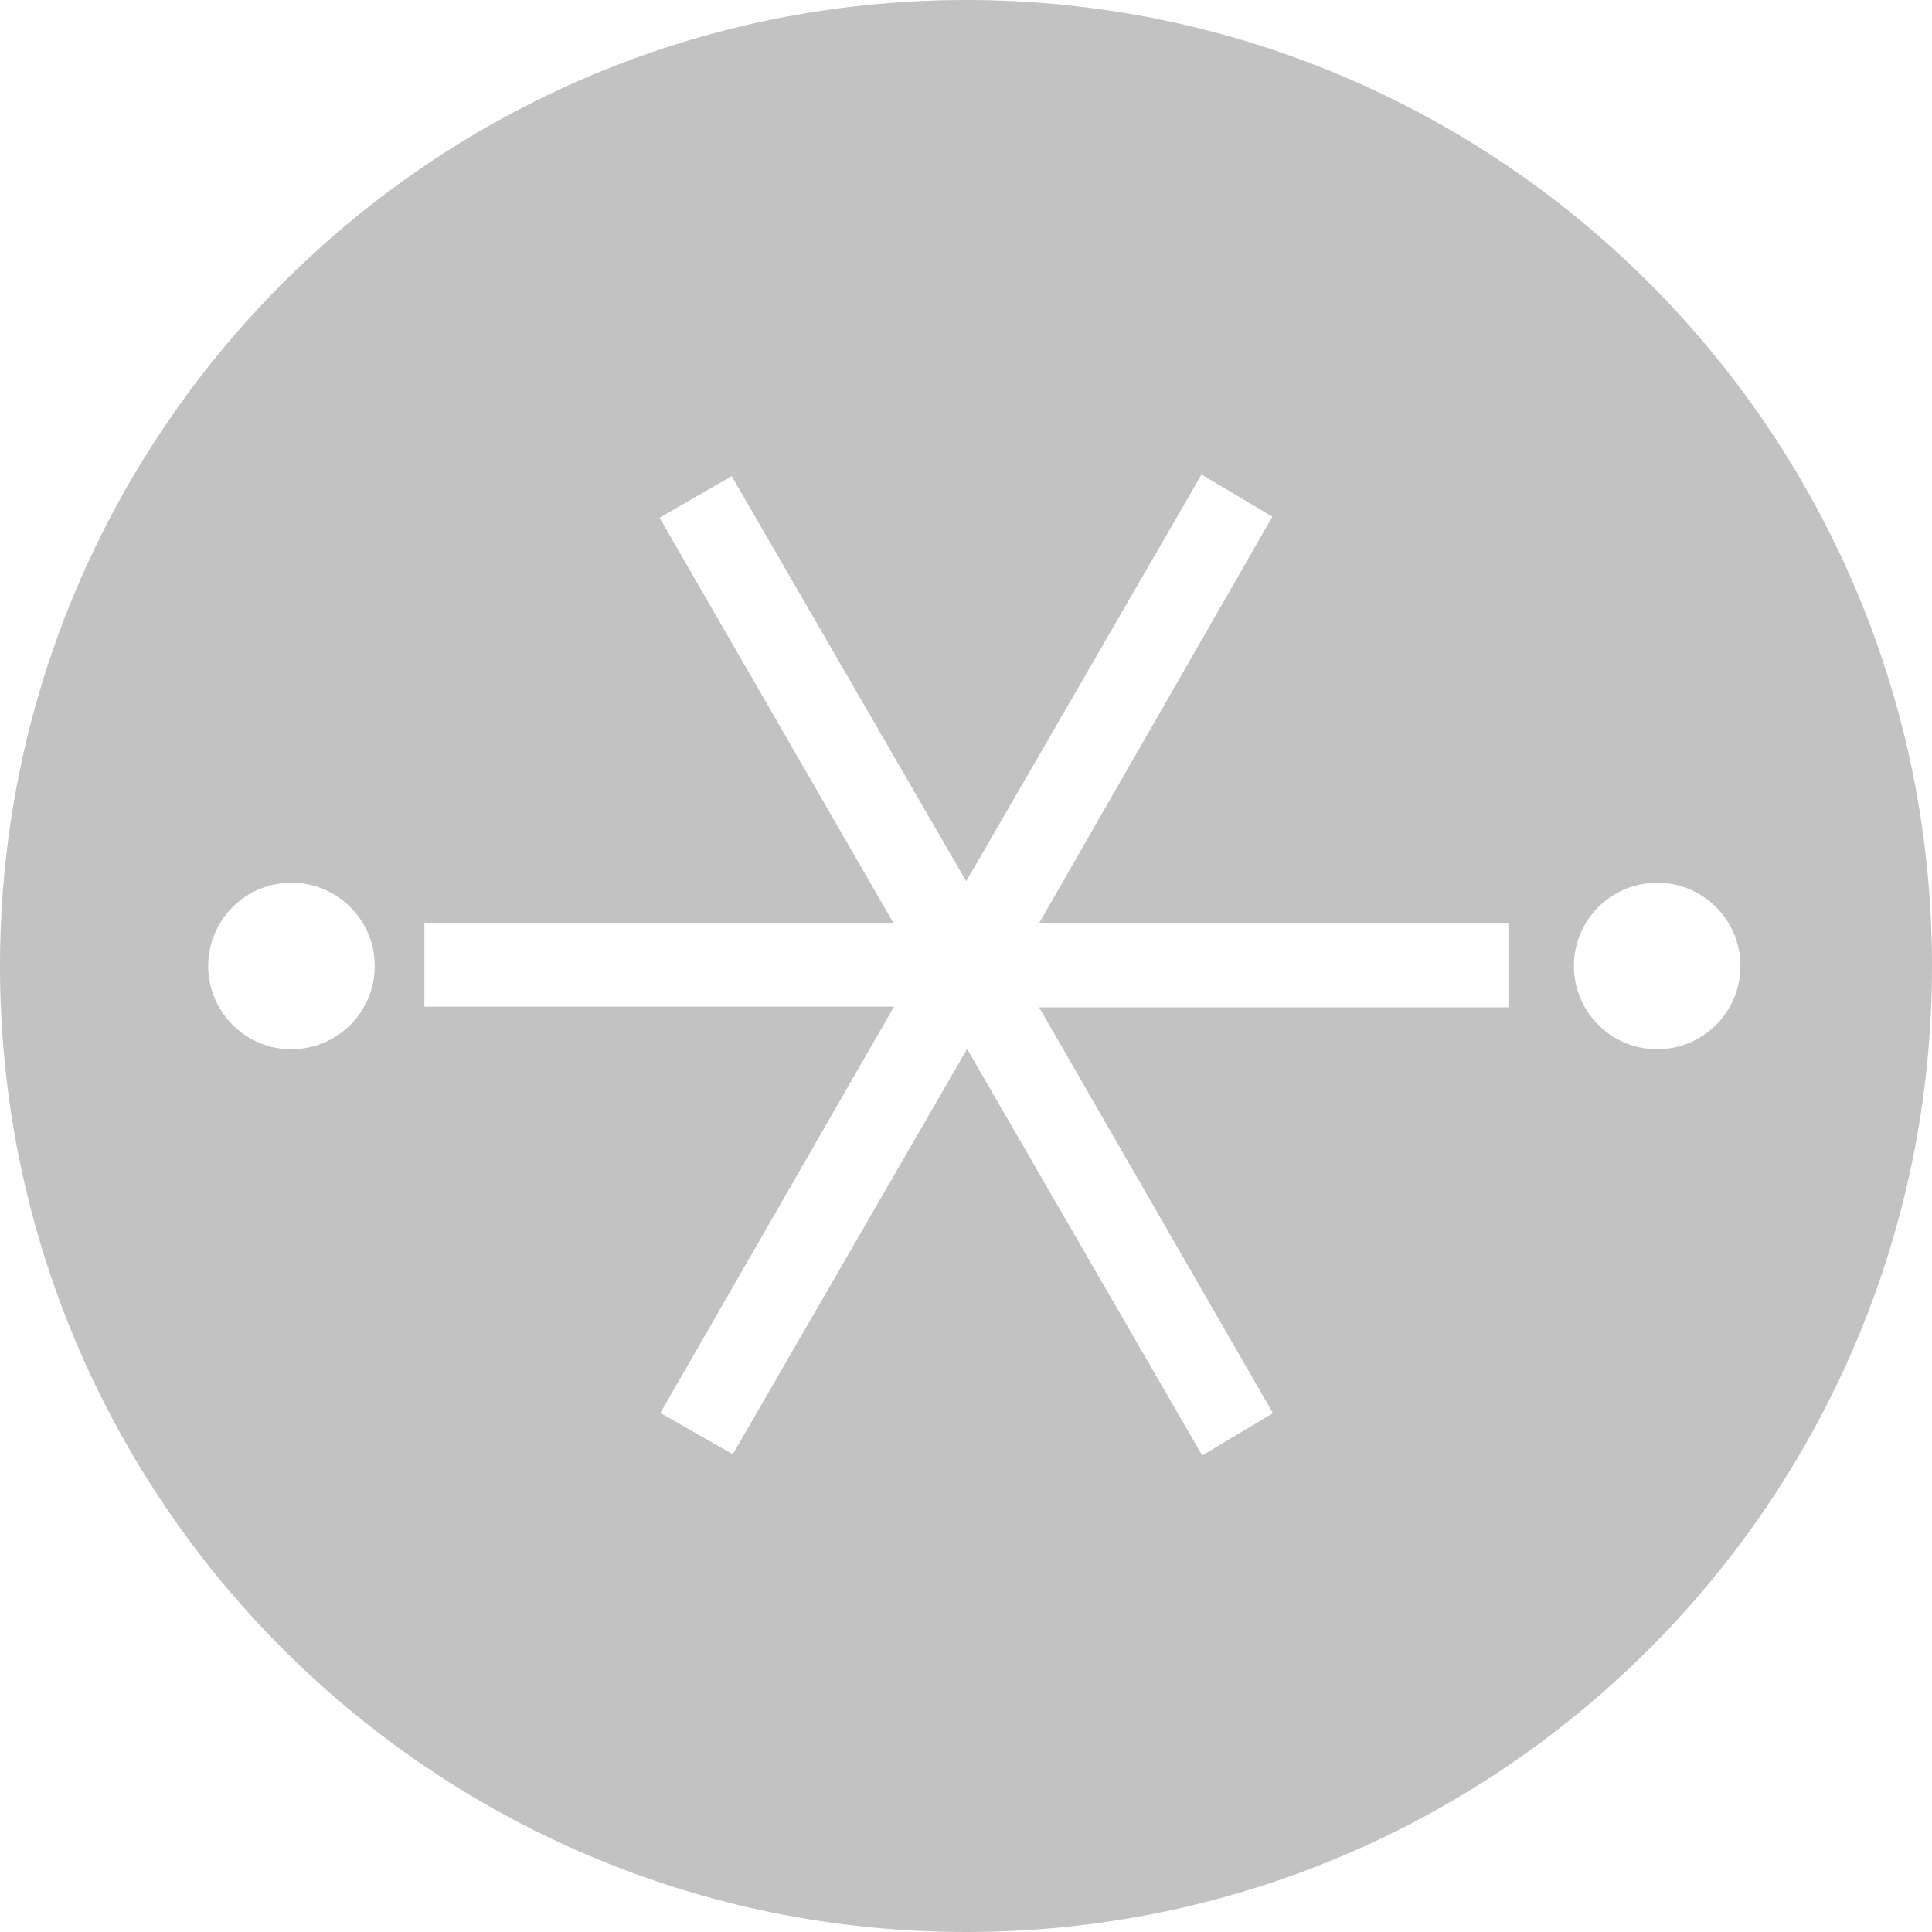 <?xml version="1.0" encoding="UTF-8" standalone="no"?>
<svg width="232px" height="232px" viewBox="0 0 232 232" version="1.1" xmlns="http://www.w3.org/2000/svg" xmlns:xlink="http://www.w3.org/1999/xlink">
    <!-- Generator: Sketch 42 (36781) - http://www.bohemiancoding.com/sketch -->
    <title>123</title>
    <desc>Created with Sketch.</desc>
    <defs></defs>
    <g id="elmassets" stroke="none" stroke-width="1" fill="none" fill-rule="evenodd">
        <path d="M116,232 C51.935,232 0,180.065 0,116 C0,51.935 51.935,0 116,0 C180.065,0 232,51.935 232,116 C232,180.065 180.065,232 116,232 Z M79.201,62.168 L107.281,110.823 L50.962,110.823 L50.962,120.879 L107.358,120.879 L79.3,169.673 L87.994,174.633 L116.13,125.966 L144.364,174.774 L152.861,169.703 L124.783,120.967 L181.134,120.967 L181.134,110.859 L124.777,110.859 L152.791,62.039 L144.28,56.986 L116.025,105.829 L87.868,57.176 L79.201,62.168 Z M35,126 C40.523,126 45,121.523 45,116 C45,110.477 40.523,106 35,106 C29.477,106 25,110.477 25,116 C25,121.523 29.477,126 35,126 Z M199,126 C204.523,126 209,121.523 209,116 C209,110.477 204.523,106 199,106 C193.477,106 189,110.477 189,116 C189,121.523 193.477,126 199,126 Z" id="123" fill="#C2C2C2"></path>
    </g>
</svg>